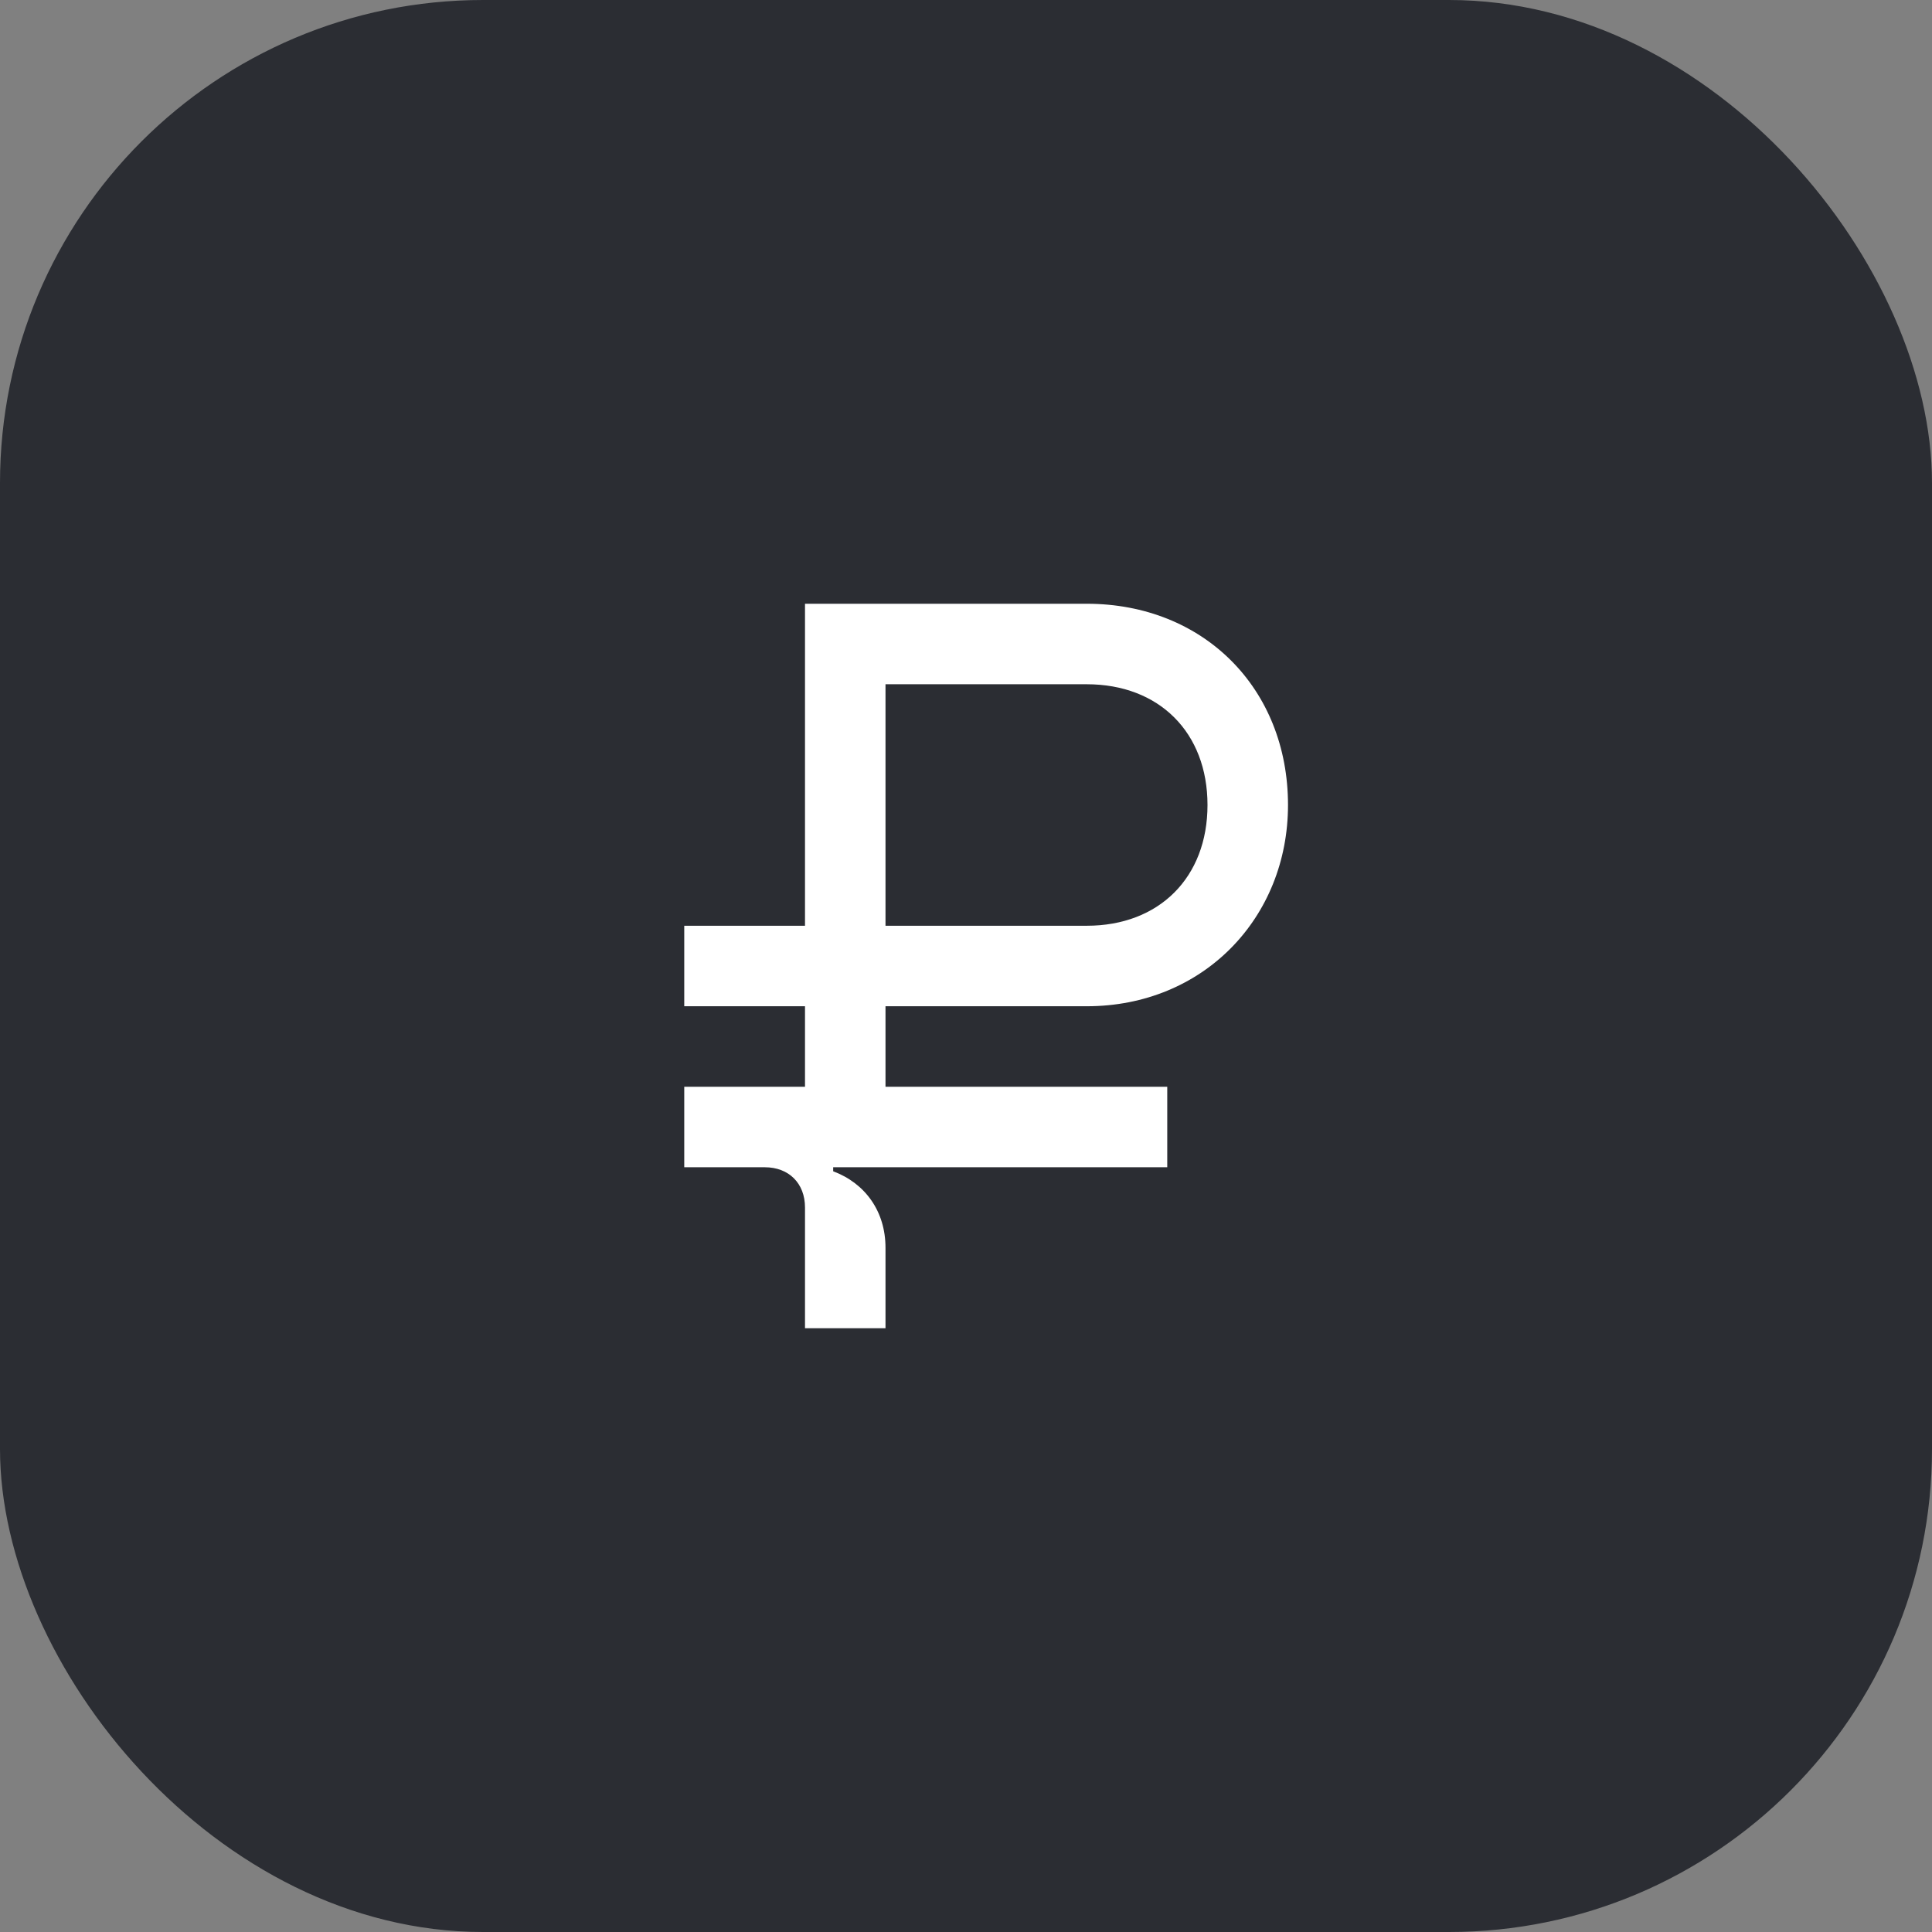 <svg width="48" height="48" viewBox="0 0 48 48" fill="none" xmlns="http://www.w3.org/2000/svg">
<rect x="0" y="0" width="48" height="48" fill="#808080" stroke="none"/>
<rect width="48" height="48" rx="12" fill="#2B2D33"/>
<path d="M22 23V17H27C28.8 17 30 18.2 30 20C30 21.8 28.8 23 27 23H22ZM17 29H19C19.6 29 20 29.4 20 30V33H22V31C22 30.1 21.5 29.4 20.7 29.1V29H29V27H22V25H27C29.9 25 32 22.8 32 20C32 17.1 29.9 15 27 15H20V23H17V25H20V27H17V29Z" fill="white"/>
</svg>

